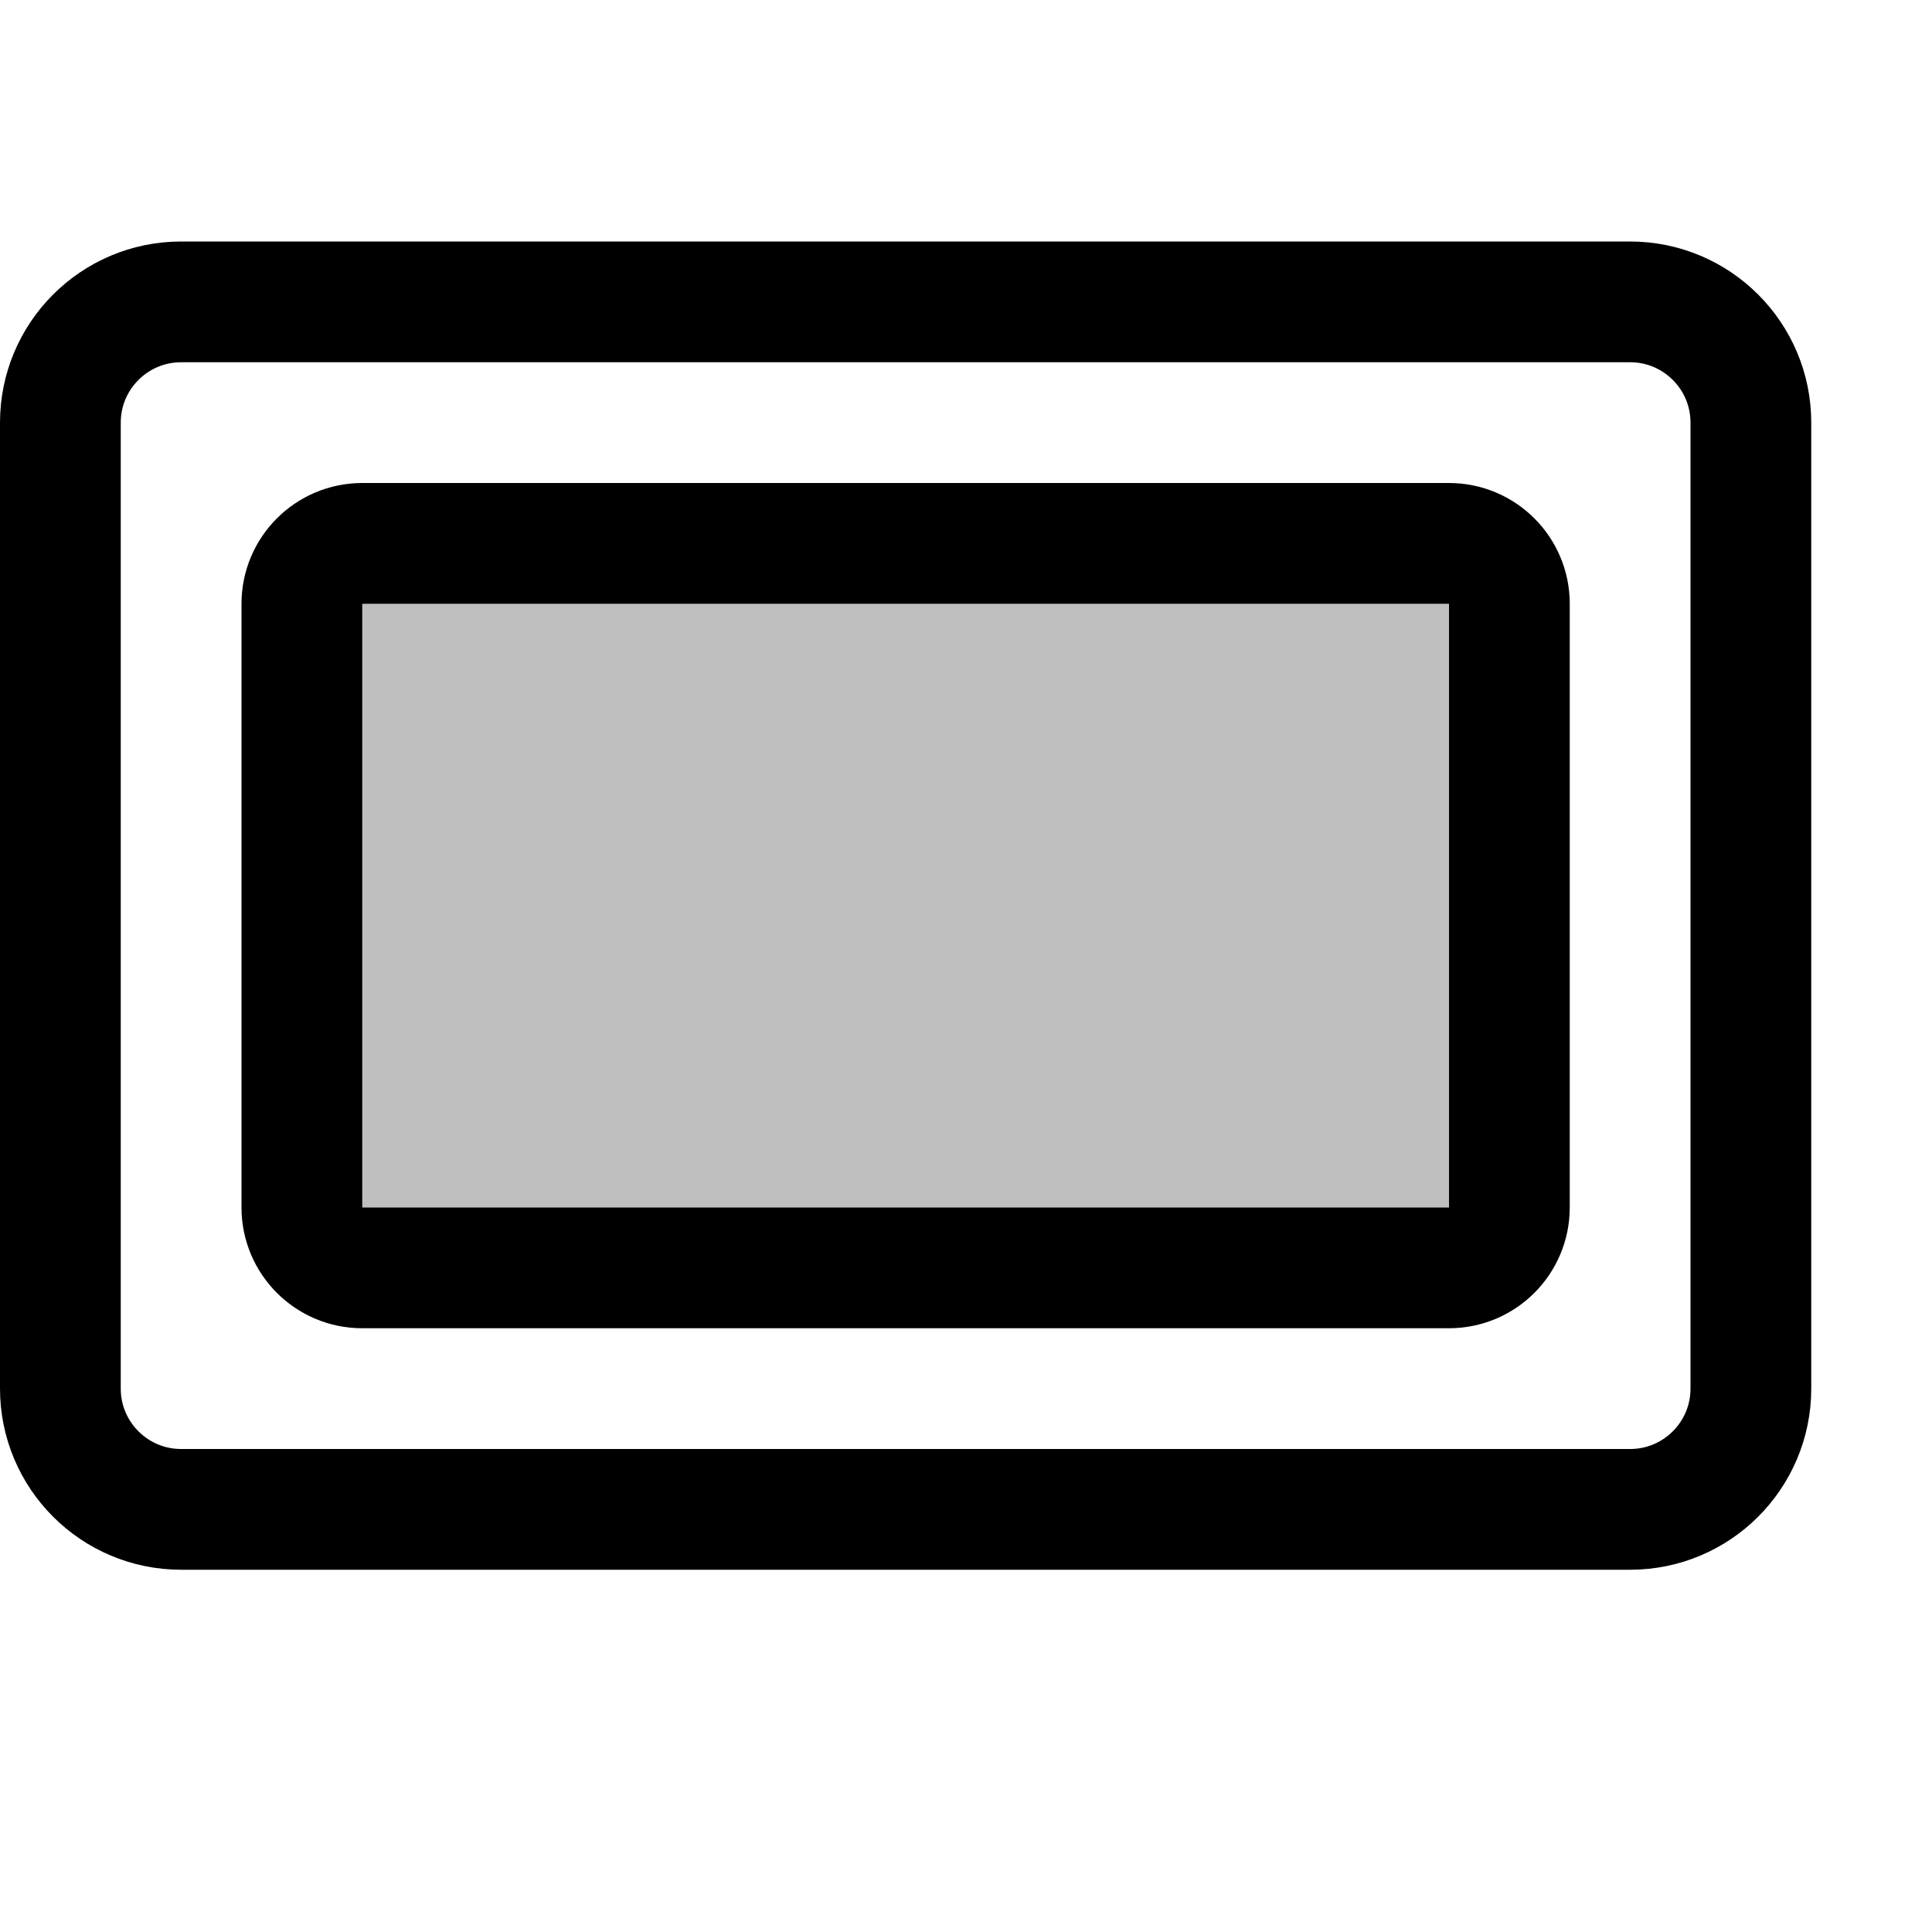 <svg xmlns="http://www.w3.org/2000/svg" width="16" height="16" viewBox="0 0 16 16" fill="none">
<g id="embed-type-popup[forms,embed]">
<path id="Vector" d="M13.5 2.5H1.5C0.948 2.5 0.5 2.948 0.5 3.5V11.5C0.5 12.052 0.948 12.5 1.5 12.5H13.5C14.052 12.5 14.5 12.052 14.5 11.5V3.5C14.5 2.948 14.052 2.5 13.5 2.5Z" stroke="black" stroke-linecap="round" stroke-linejoin="round"/>
<path id="Vector_2" d="M12 4.5H3C2.724 4.5 2.5 4.724 2.5 5V10C2.5 10.276 2.724 10.5 3 10.5H12C12.276 10.5 12.5 10.276 12.5 10V5C12.5 4.724 12.276 4.5 12 4.5Z" fill="black" fill-opacity="0.25" stroke="black" stroke-linecap="round" stroke-linejoin="round"/>
</g>
</svg>